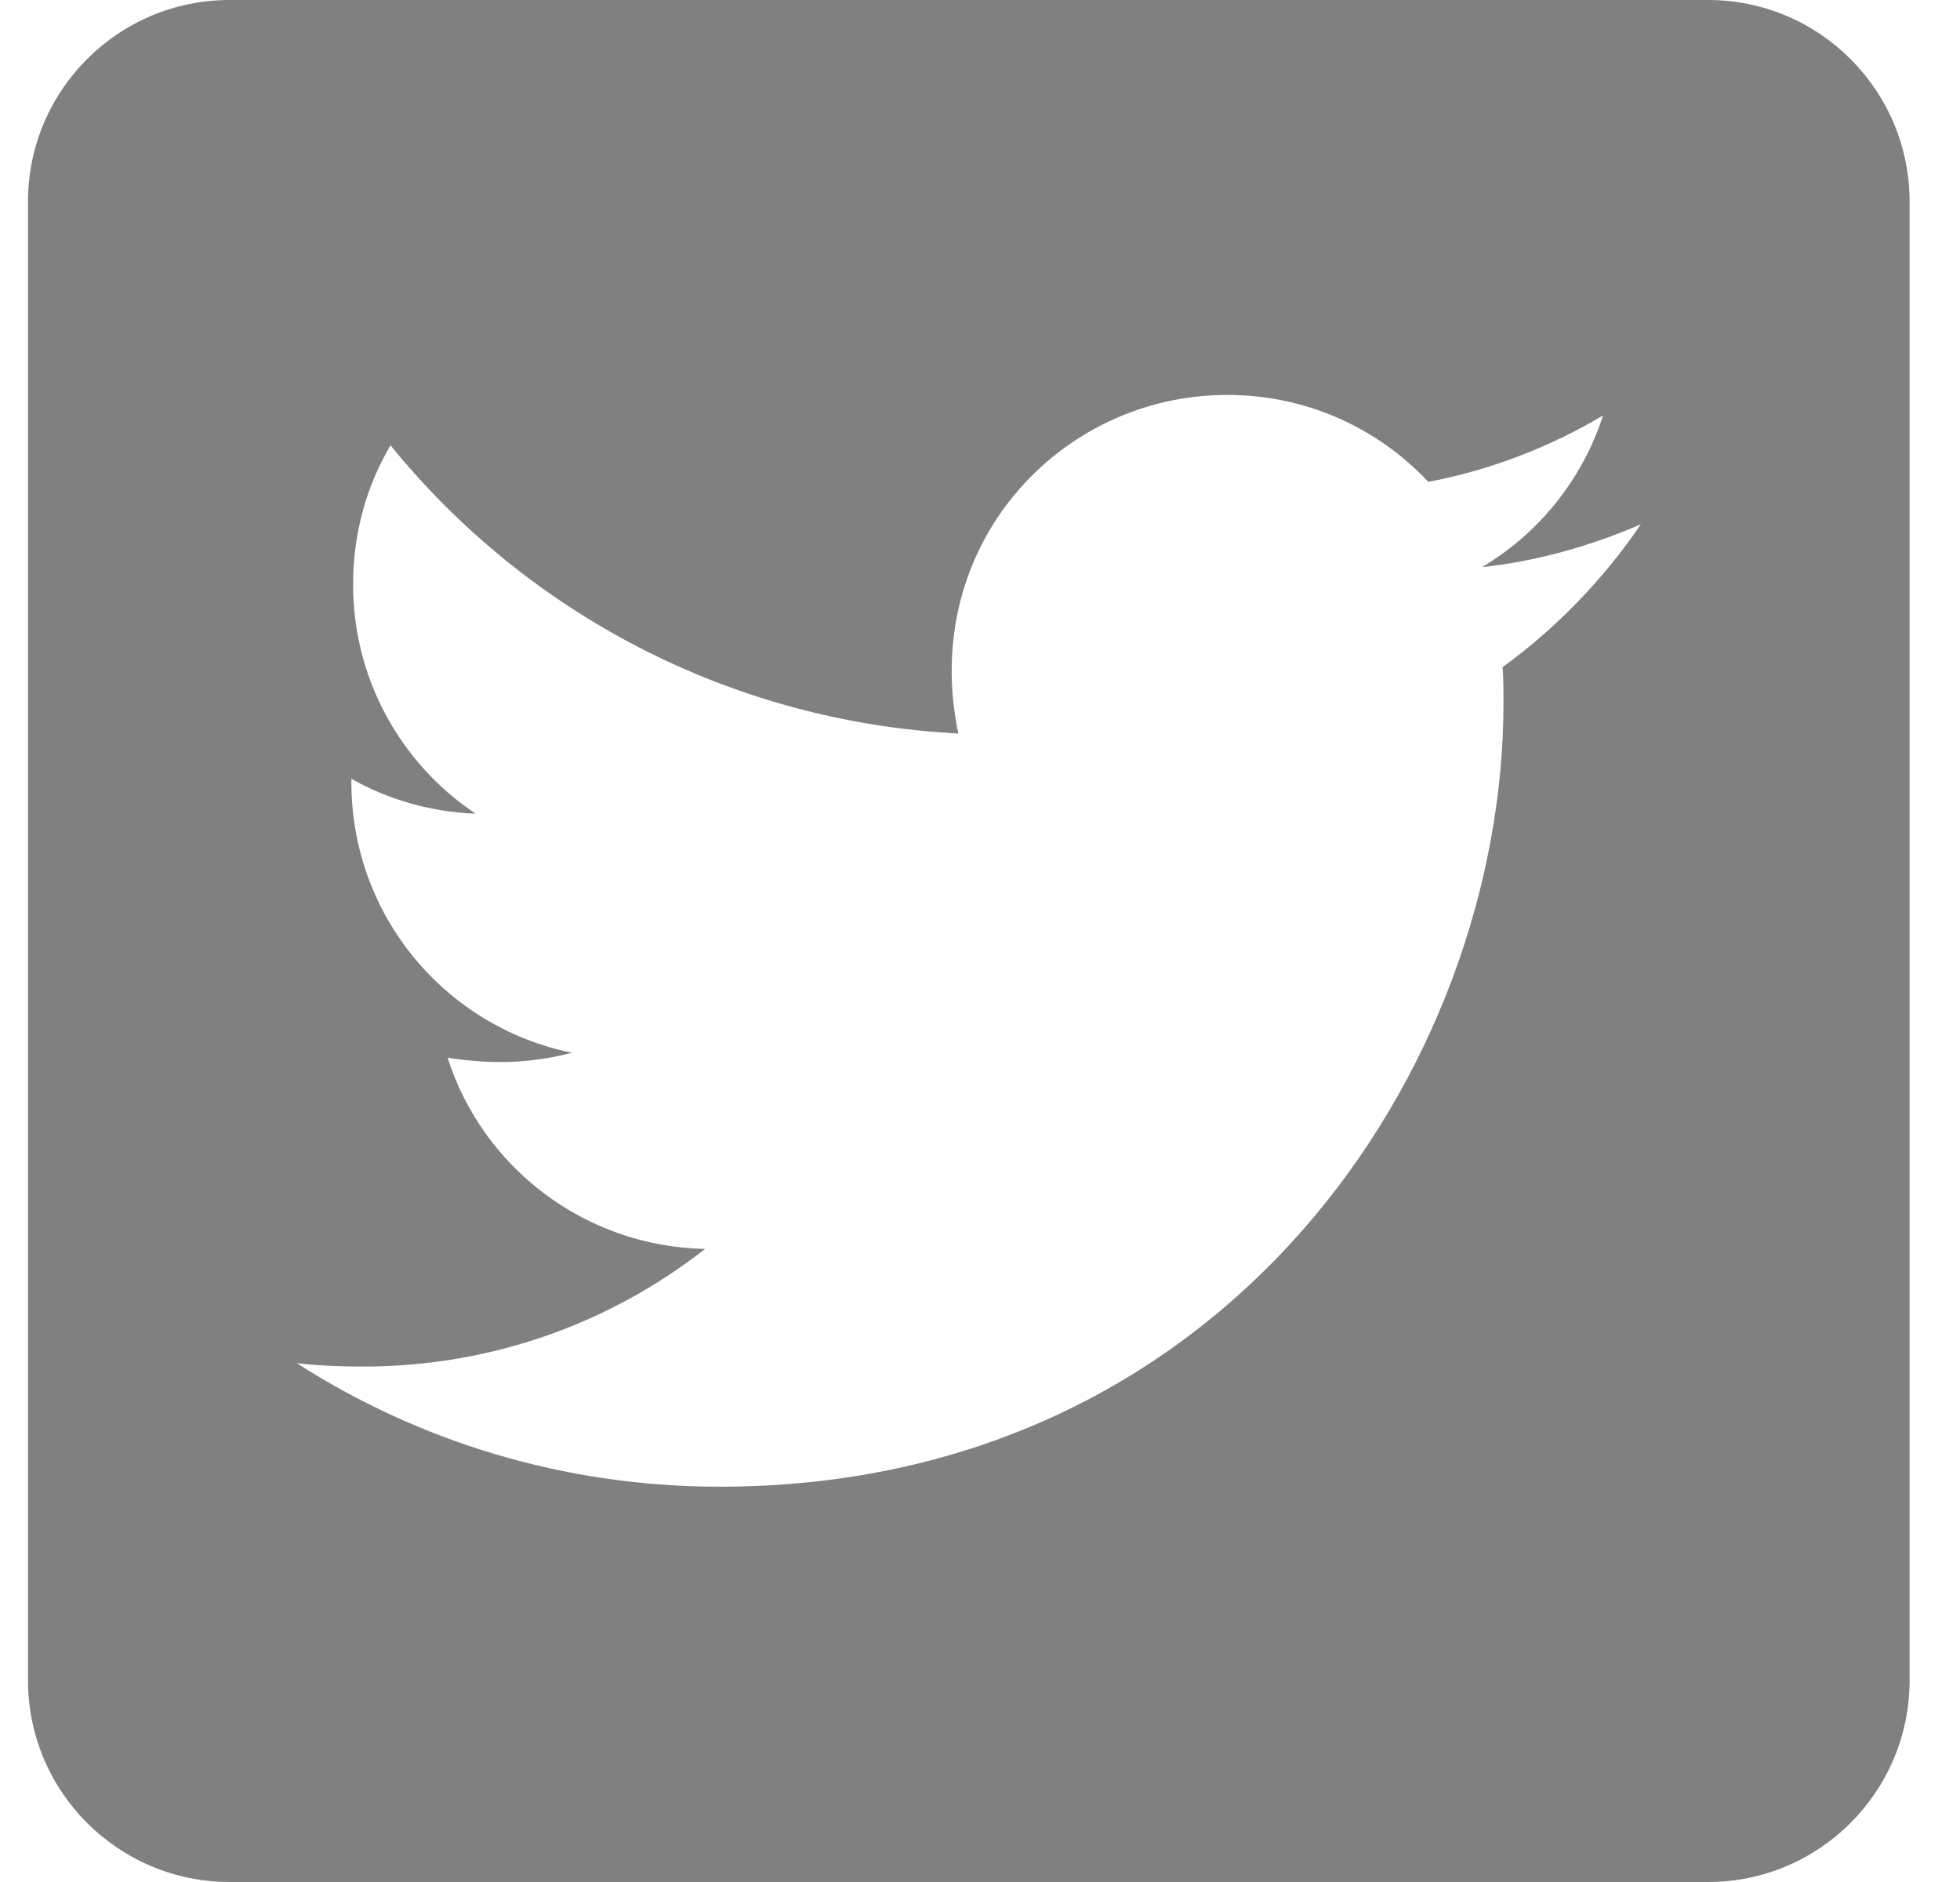 <svg width="25" height="24" viewBox="0 0 25 24" fill="none" xmlns="http://www.w3.org/2000/svg">
<path d="M21.786 0H2.929C1.509 0 0.357 1.152 0.357 2.571V21.429C0.357 22.848 1.509 24 2.929 24H21.786C23.206 24 24.357 22.848 24.357 21.429V2.571C24.357 1.152 23.206 0 21.786 0ZM19.166 8.507C19.177 8.657 19.177 8.812 19.177 8.963C19.177 13.607 15.641 18.959 9.181 18.959C7.188 18.959 5.34 18.38 3.786 17.384C4.07 17.416 4.343 17.427 4.632 17.427C6.277 17.427 7.788 16.87 8.993 15.927C7.45 15.895 6.154 14.882 5.709 13.489C6.25 13.57 6.738 13.57 7.295 13.425C5.688 13.098 4.482 11.684 4.482 9.975V9.932C4.948 10.195 5.495 10.355 6.068 10.377C5.586 10.056 5.191 9.621 4.918 9.111C4.645 8.601 4.503 8.031 4.504 7.452C4.504 6.798 4.675 6.198 4.981 5.679C6.711 7.811 9.309 9.204 12.223 9.354C11.725 6.97 13.509 5.036 15.652 5.036C16.665 5.036 17.575 5.459 18.218 6.145C19.011 5.995 19.772 5.7 20.447 5.298C20.184 6.112 19.632 6.798 18.904 7.232C19.611 7.157 20.297 6.959 20.929 6.686C20.452 7.388 19.852 8.009 19.166 8.507Z" fill="#808080"/>
</svg>
